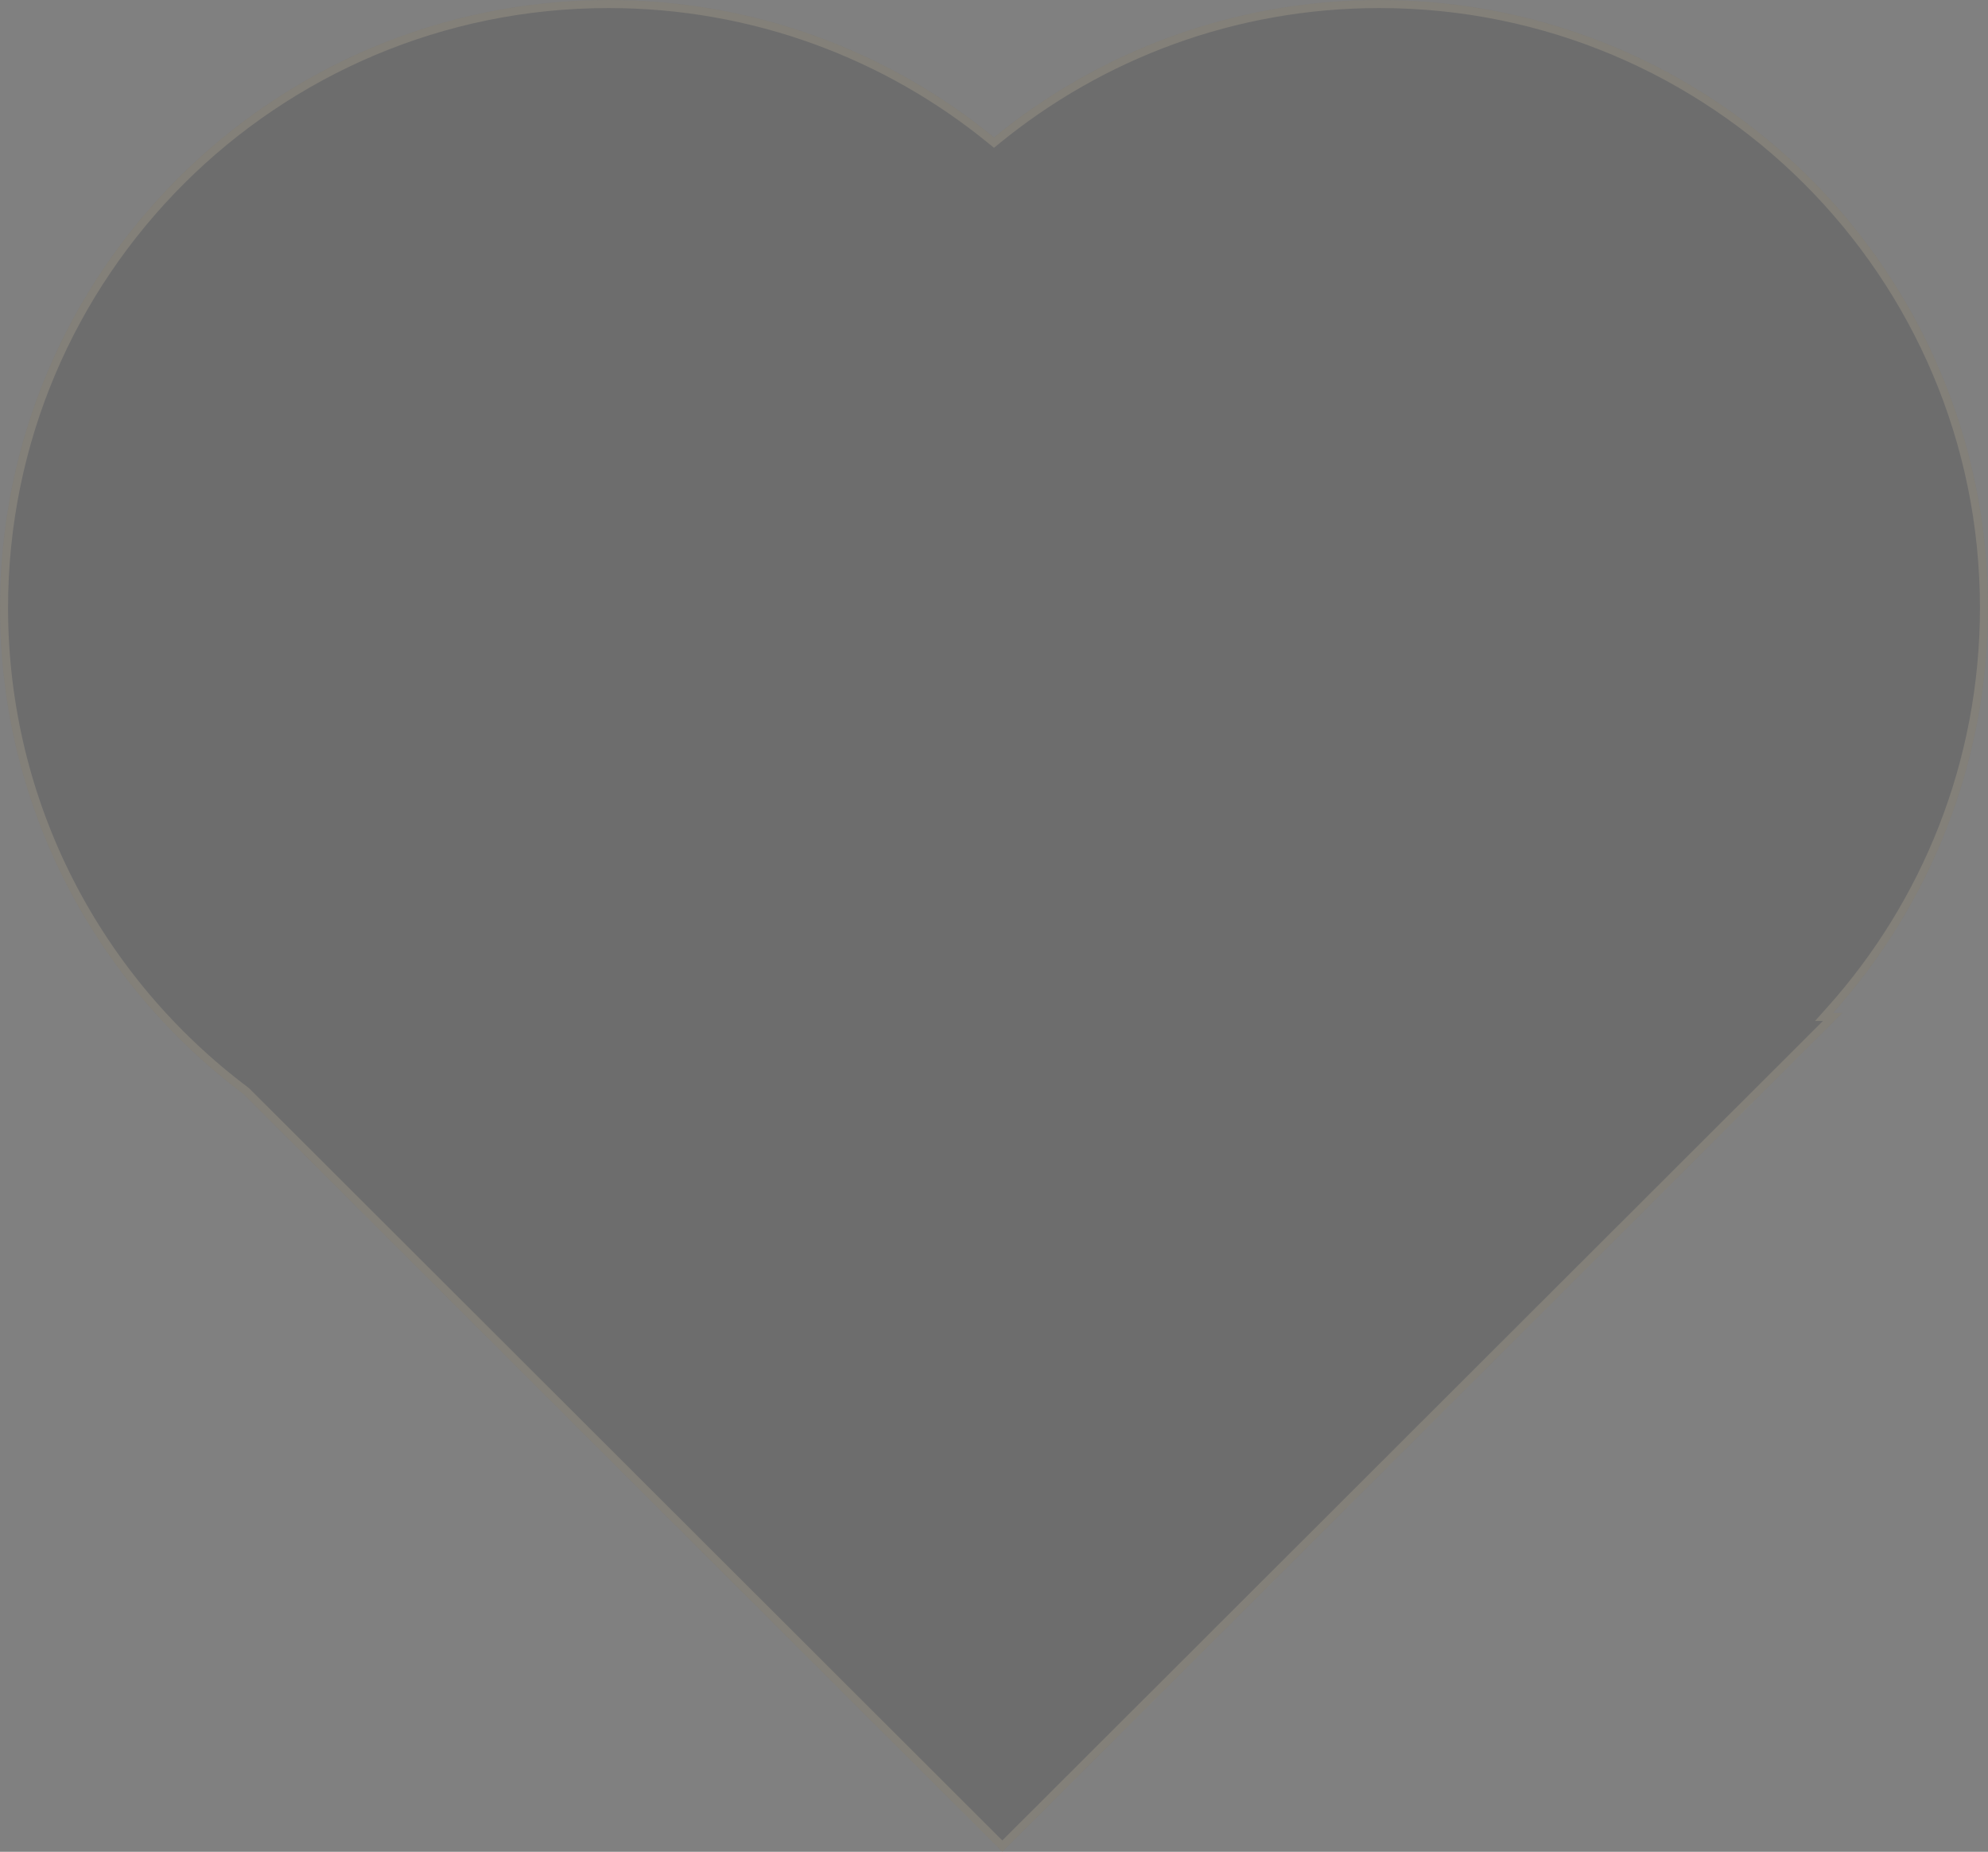 <svg width="73" height="68" viewBox="0 0 73 68" fill="none" xmlns="http://www.w3.org/2000/svg">
<rect x="0" y="0" width="73" height="68" fill="#808080" stroke="none"/>
<path d="M67.31 37.195C70.848 33.247 73 28.033 73 22.317C73 9.992 62.995 2.03122e-06 50.653 0C45.282 0 40.354 1.892 36.5 5.045C32.646 1.892 27.718 2.03122e-06 22.347 0C10.005 0 1.01697e-06 9.992 0 22.317C0 29.621 3.514 36.106 8.945 40.177L36.805 68L67.651 37.195H67.31Z" fill="black" fill-opacity="0.15"/>
<path d="M67.2 37.096L66.979 37.343H67.294L36.805 67.791L9.05 40.072L9.042 40.065L9.034 40.059C3.638 36.014 0.148 29.573 0.148 22.317C0.148 10.074 10.087 0.148 22.347 0.148C27.682 0.148 32.578 2.027 36.406 5.16L36.5 5.237L36.594 5.16C40.422 2.027 45.318 0.148 50.653 0.148C62.913 0.148 72.852 10.073 72.852 22.317C72.852 27.995 70.715 33.174 67.2 37.096Z" stroke="#FDEABF" stroke-opacity="0.15" stroke-width="0.296"/>
</svg>
